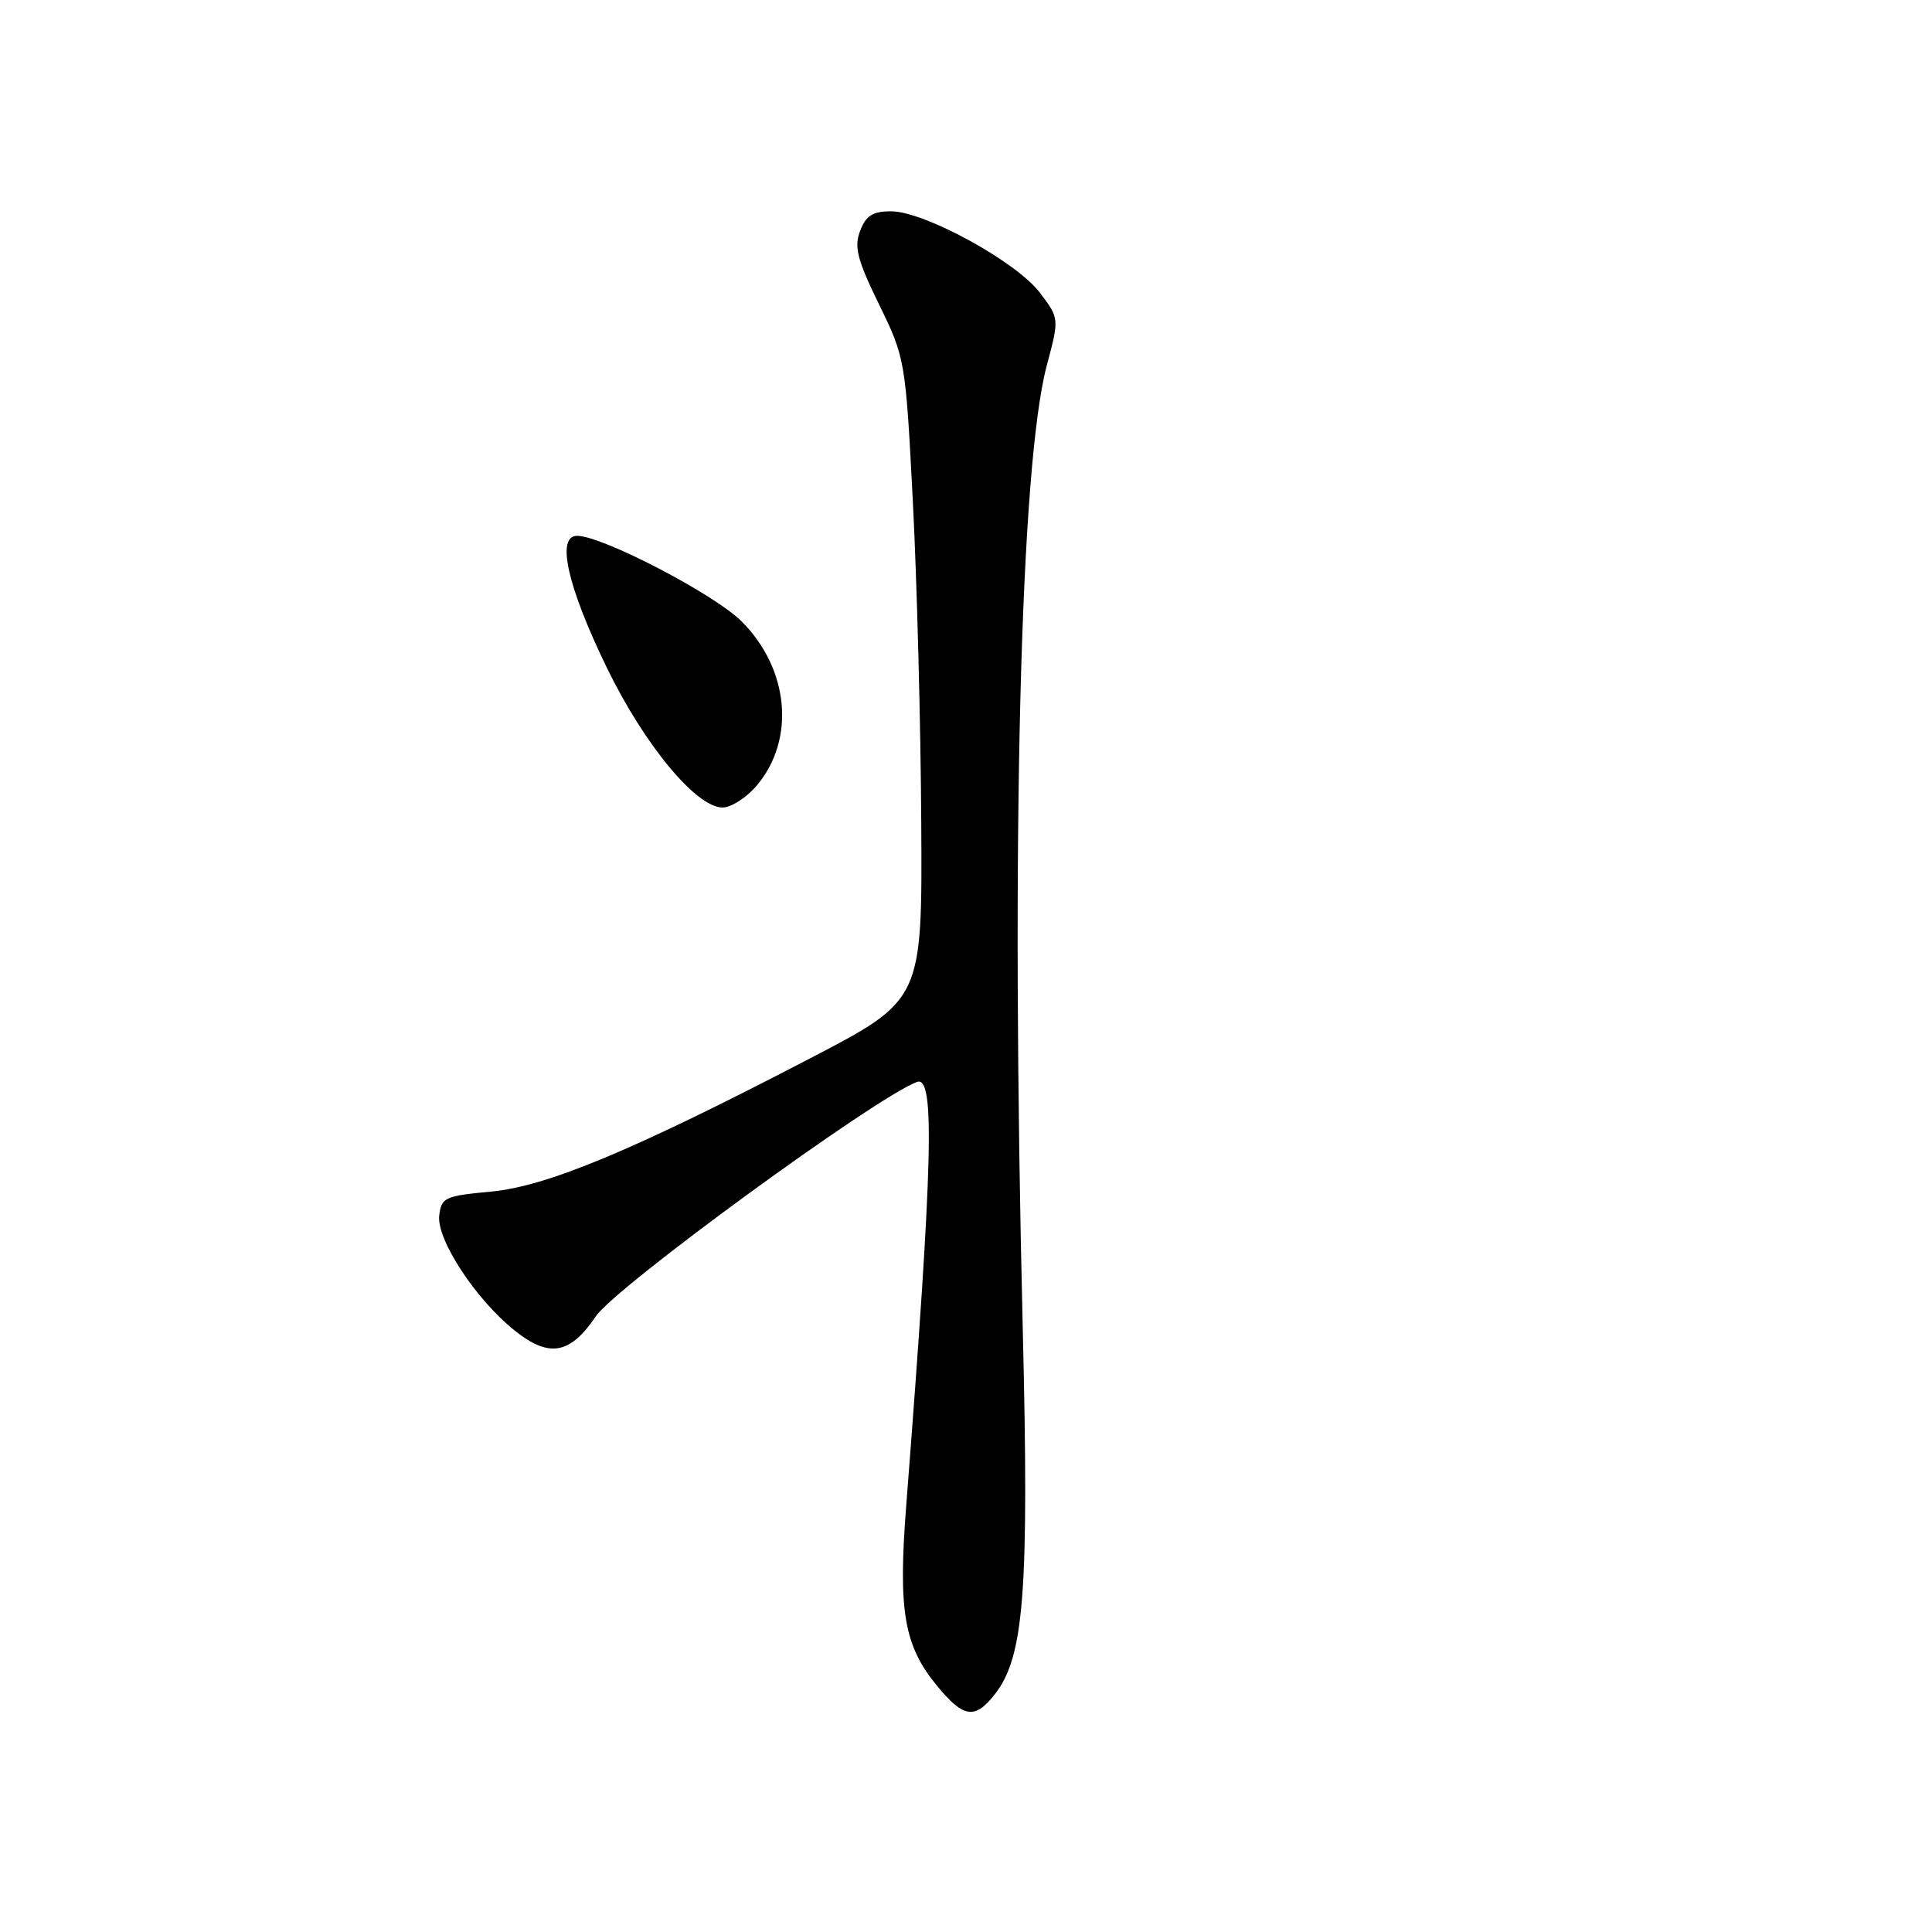 <?xml version="1.0" encoding="UTF-8" standalone="no"?>
<!DOCTYPE svg PUBLIC "-//W3C//DTD SVG 1.1//EN" "http://www.w3.org/Graphics/SVG/1.1/DTD/svg11.dtd" >
<svg xmlns="http://www.w3.org/2000/svg" xmlns:xlink="http://www.w3.org/1999/xlink" version="1.1" viewBox="0 0 256 256">
 <g >
 <path fill="currentColor"
d=" M 131.81 224.51 C 135.71 219.55 136.37 210.93 135.52 176.02 C 133.94 111.15 135.18 61.67 138.71 48.40 C 140.37 42.18 140.37 42.18 137.76 38.75 C 134.62 34.64 122.47 28.00 118.08 28.00 C 115.63 28.00 114.74 28.57 113.97 30.59 C 113.15 32.73 113.59 34.43 116.48 40.34 C 119.94 47.43 119.99 47.69 120.96 66.50 C 121.50 76.95 122.00 96.07 122.07 109.00 C 122.21 132.50 122.21 132.50 107.36 140.23 C 83.83 152.47 72.48 157.21 65.00 157.90 C 58.95 158.46 58.48 158.68 58.20 161.06 C 57.83 164.24 63.04 172.19 68.19 176.30 C 72.76 179.96 75.54 179.47 78.96 174.41 C 81.57 170.54 115.81 145.54 121.48 143.37 C 123.92 142.43 123.64 153.61 120.08 199.50 C 118.99 213.46 119.78 218.06 124.16 223.38 C 127.68 227.65 129.17 227.87 131.81 224.51 Z  M 100.29 104.07 C 105.43 97.96 104.56 88.63 98.27 82.34 C 94.66 78.73 79.80 71.00 76.47 71.00 C 73.66 71.00 75.18 77.72 80.43 88.52 C 85.38 98.70 92.26 107.00 95.74 107.00 C 96.89 107.00 98.93 105.68 100.29 104.07 Z "/>
</g>
</svg>